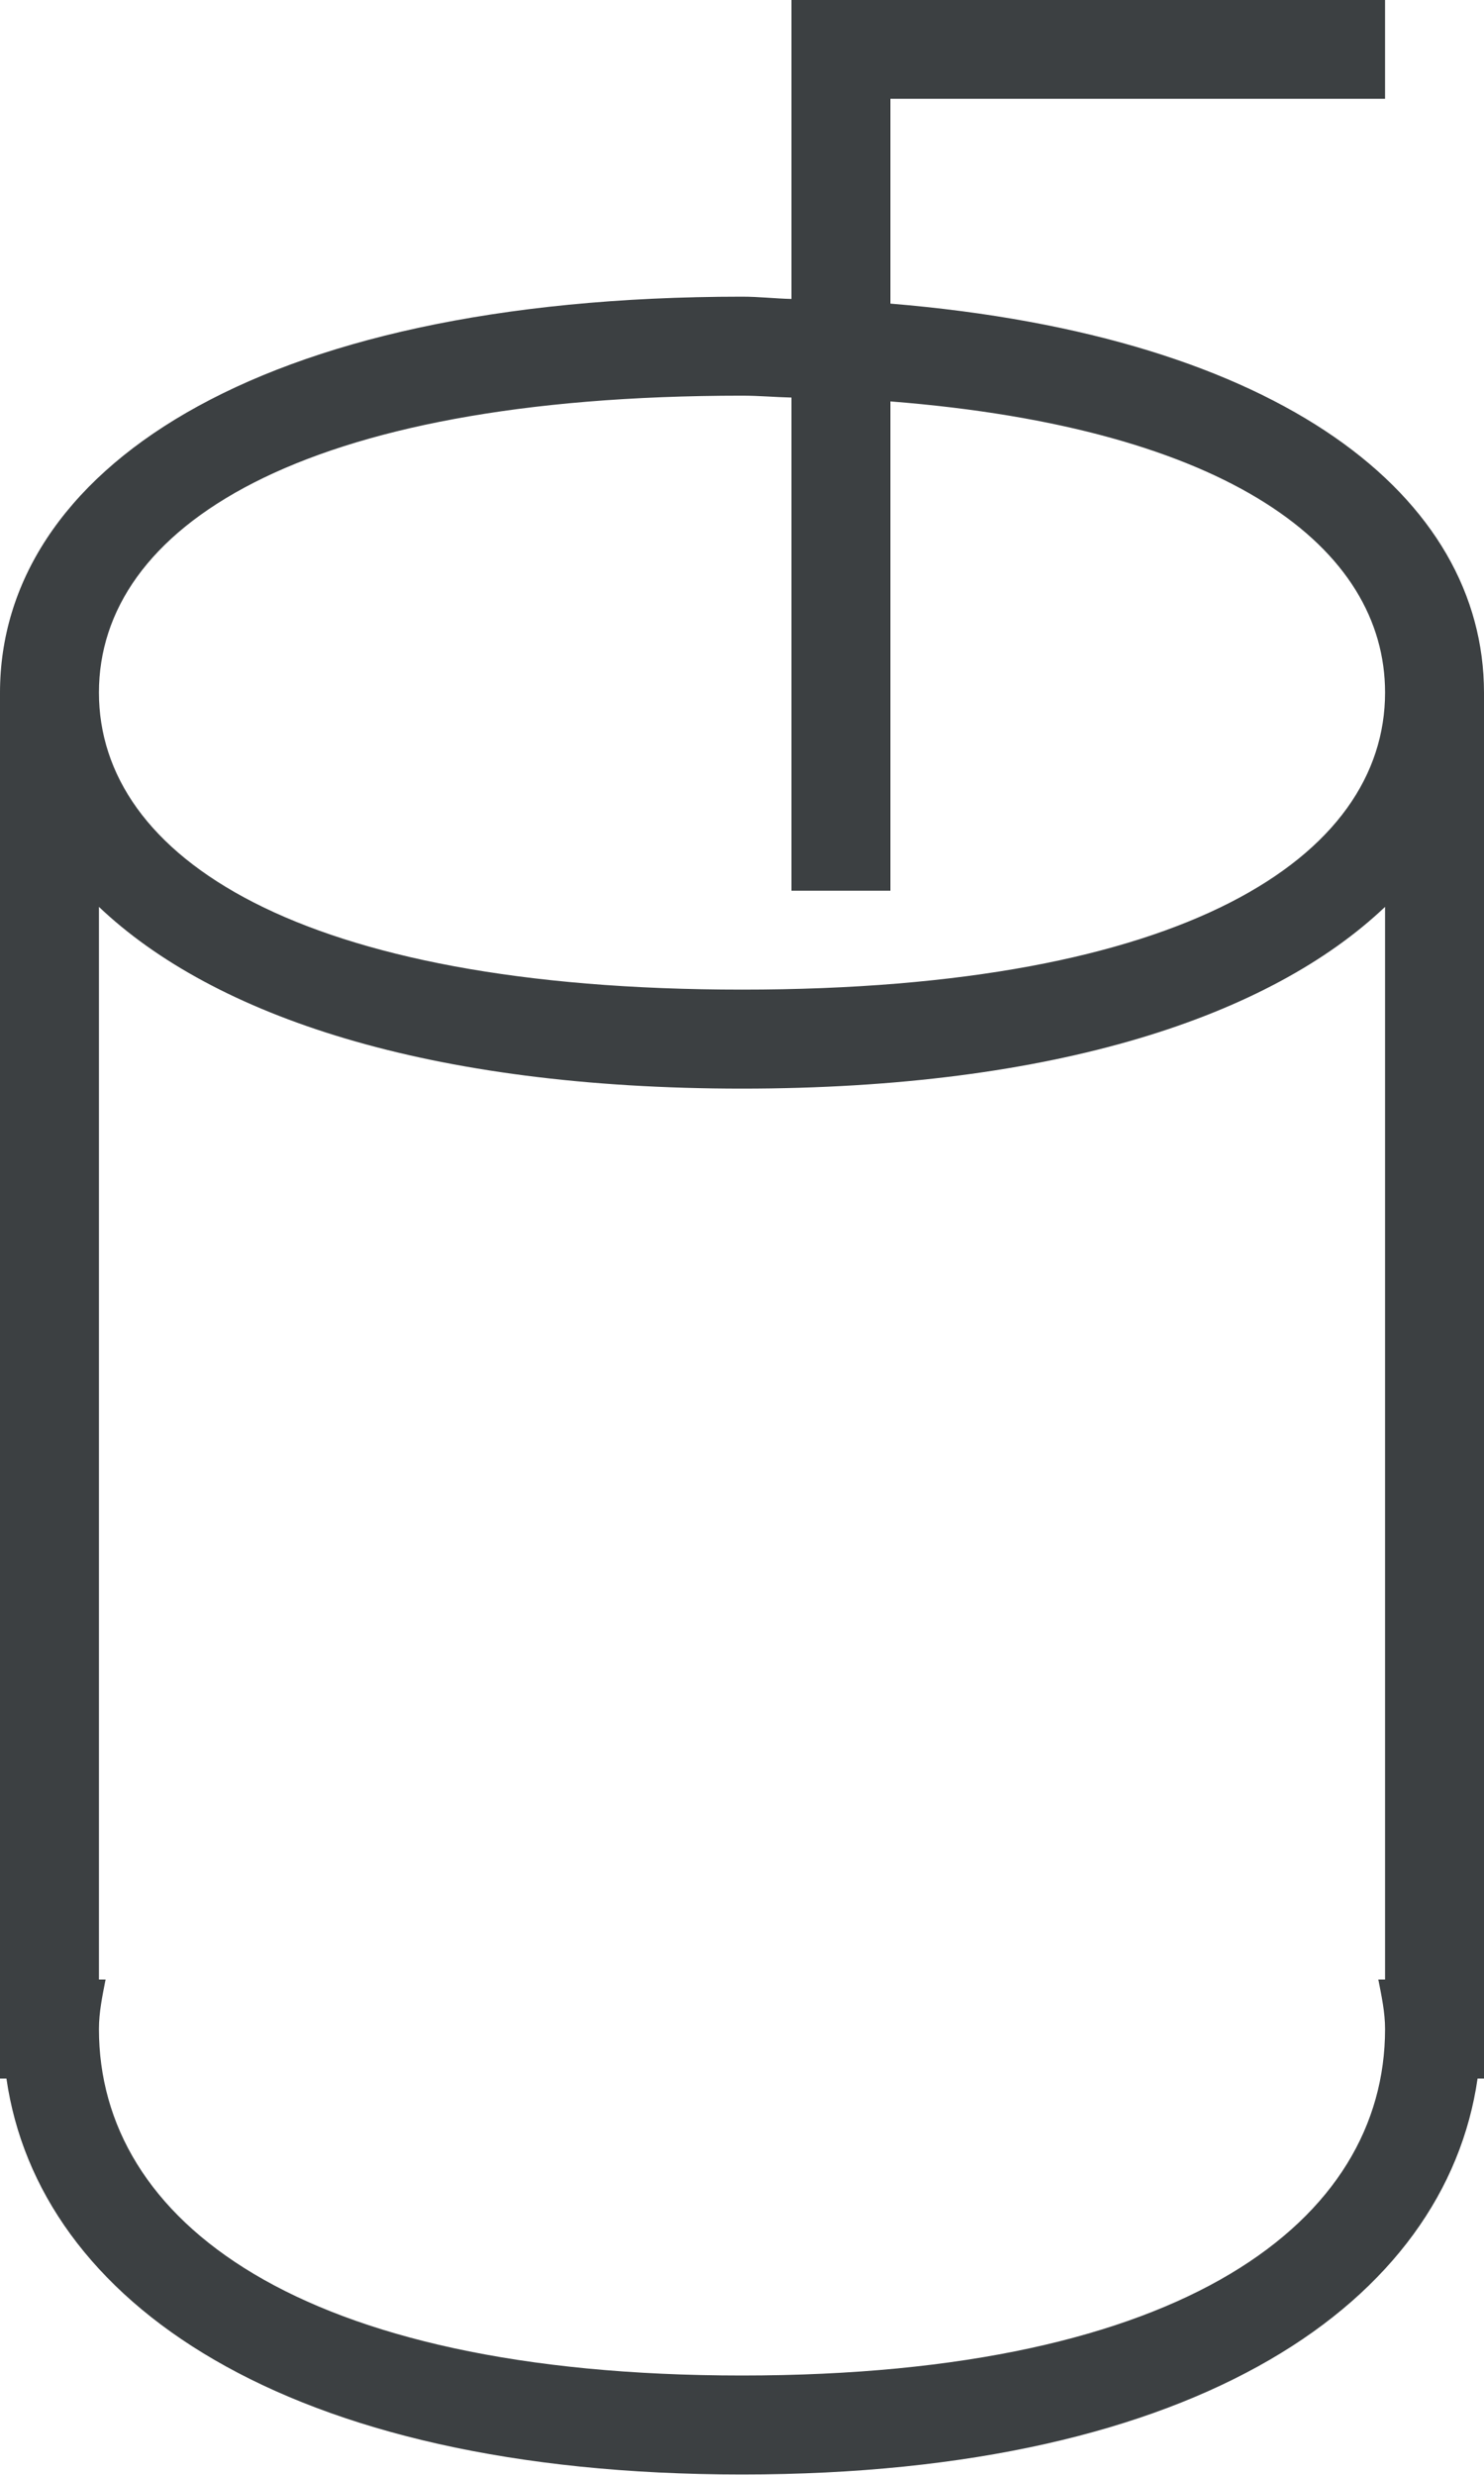 <svg xmlns="http://www.w3.org/2000/svg" xmlns:xlink="http://www.w3.org/1999/xlink" preserveAspectRatio="xMidYMid" width="15" height="25" viewBox="0 0 15 25">
  <defs>
    <style>
      .cls-1 {
        fill: #3c4042;
        fill-rule: evenodd;
      }
    </style>
  </defs>
  <path d="M14.935,20.997 C14.611,23.244 12.128,24.997 7.500,24.997 C2.871,24.997 0.389,23.244 0.065,20.997 L-0.000,20.997 L-0.000,6.997 L-0.000,6.997 C0.000,4.787 2.529,2.997 7.500,2.997 C7.677,2.997 7.828,3.016 8.000,3.020 L8.000,0.998 L8.000,0.998 L8.000,-0.002 L14.000,-0.002 L14.000,0.998 L9.000,0.998 L9.000,3.067 C12.969,3.395 14.999,5.024 15.000,6.997 L15.000,6.997 L15.000,20.997 L14.935,20.997 ZM9.000,4.055 L9.000,8.998 L8.000,8.998 L8.000,4.016 C7.829,4.012 7.679,3.997 7.500,3.997 C3.012,3.997 1.000,5.339 1.000,6.996 C1.000,8.653 3.012,9.997 7.500,9.997 C11.987,9.997 14.000,8.653 14.000,6.996 C14.000,5.538 12.435,4.325 9.000,4.055 ZM14.000,19.997 L14.000,9.161 C12.839,10.263 10.672,10.997 7.500,10.997 C4.327,10.997 2.160,10.263 1.000,9.161 L1.000,19.997 L1.067,19.997 C1.035,20.162 1.000,20.326 1.000,20.497 C1.000,22.429 3.012,23.997 7.500,23.997 C11.987,23.997 14.000,22.429 14.000,20.497 C14.000,20.326 13.964,20.162 13.932,19.997 L14.000,19.997 Z" class="cls-1"/>
</svg>

